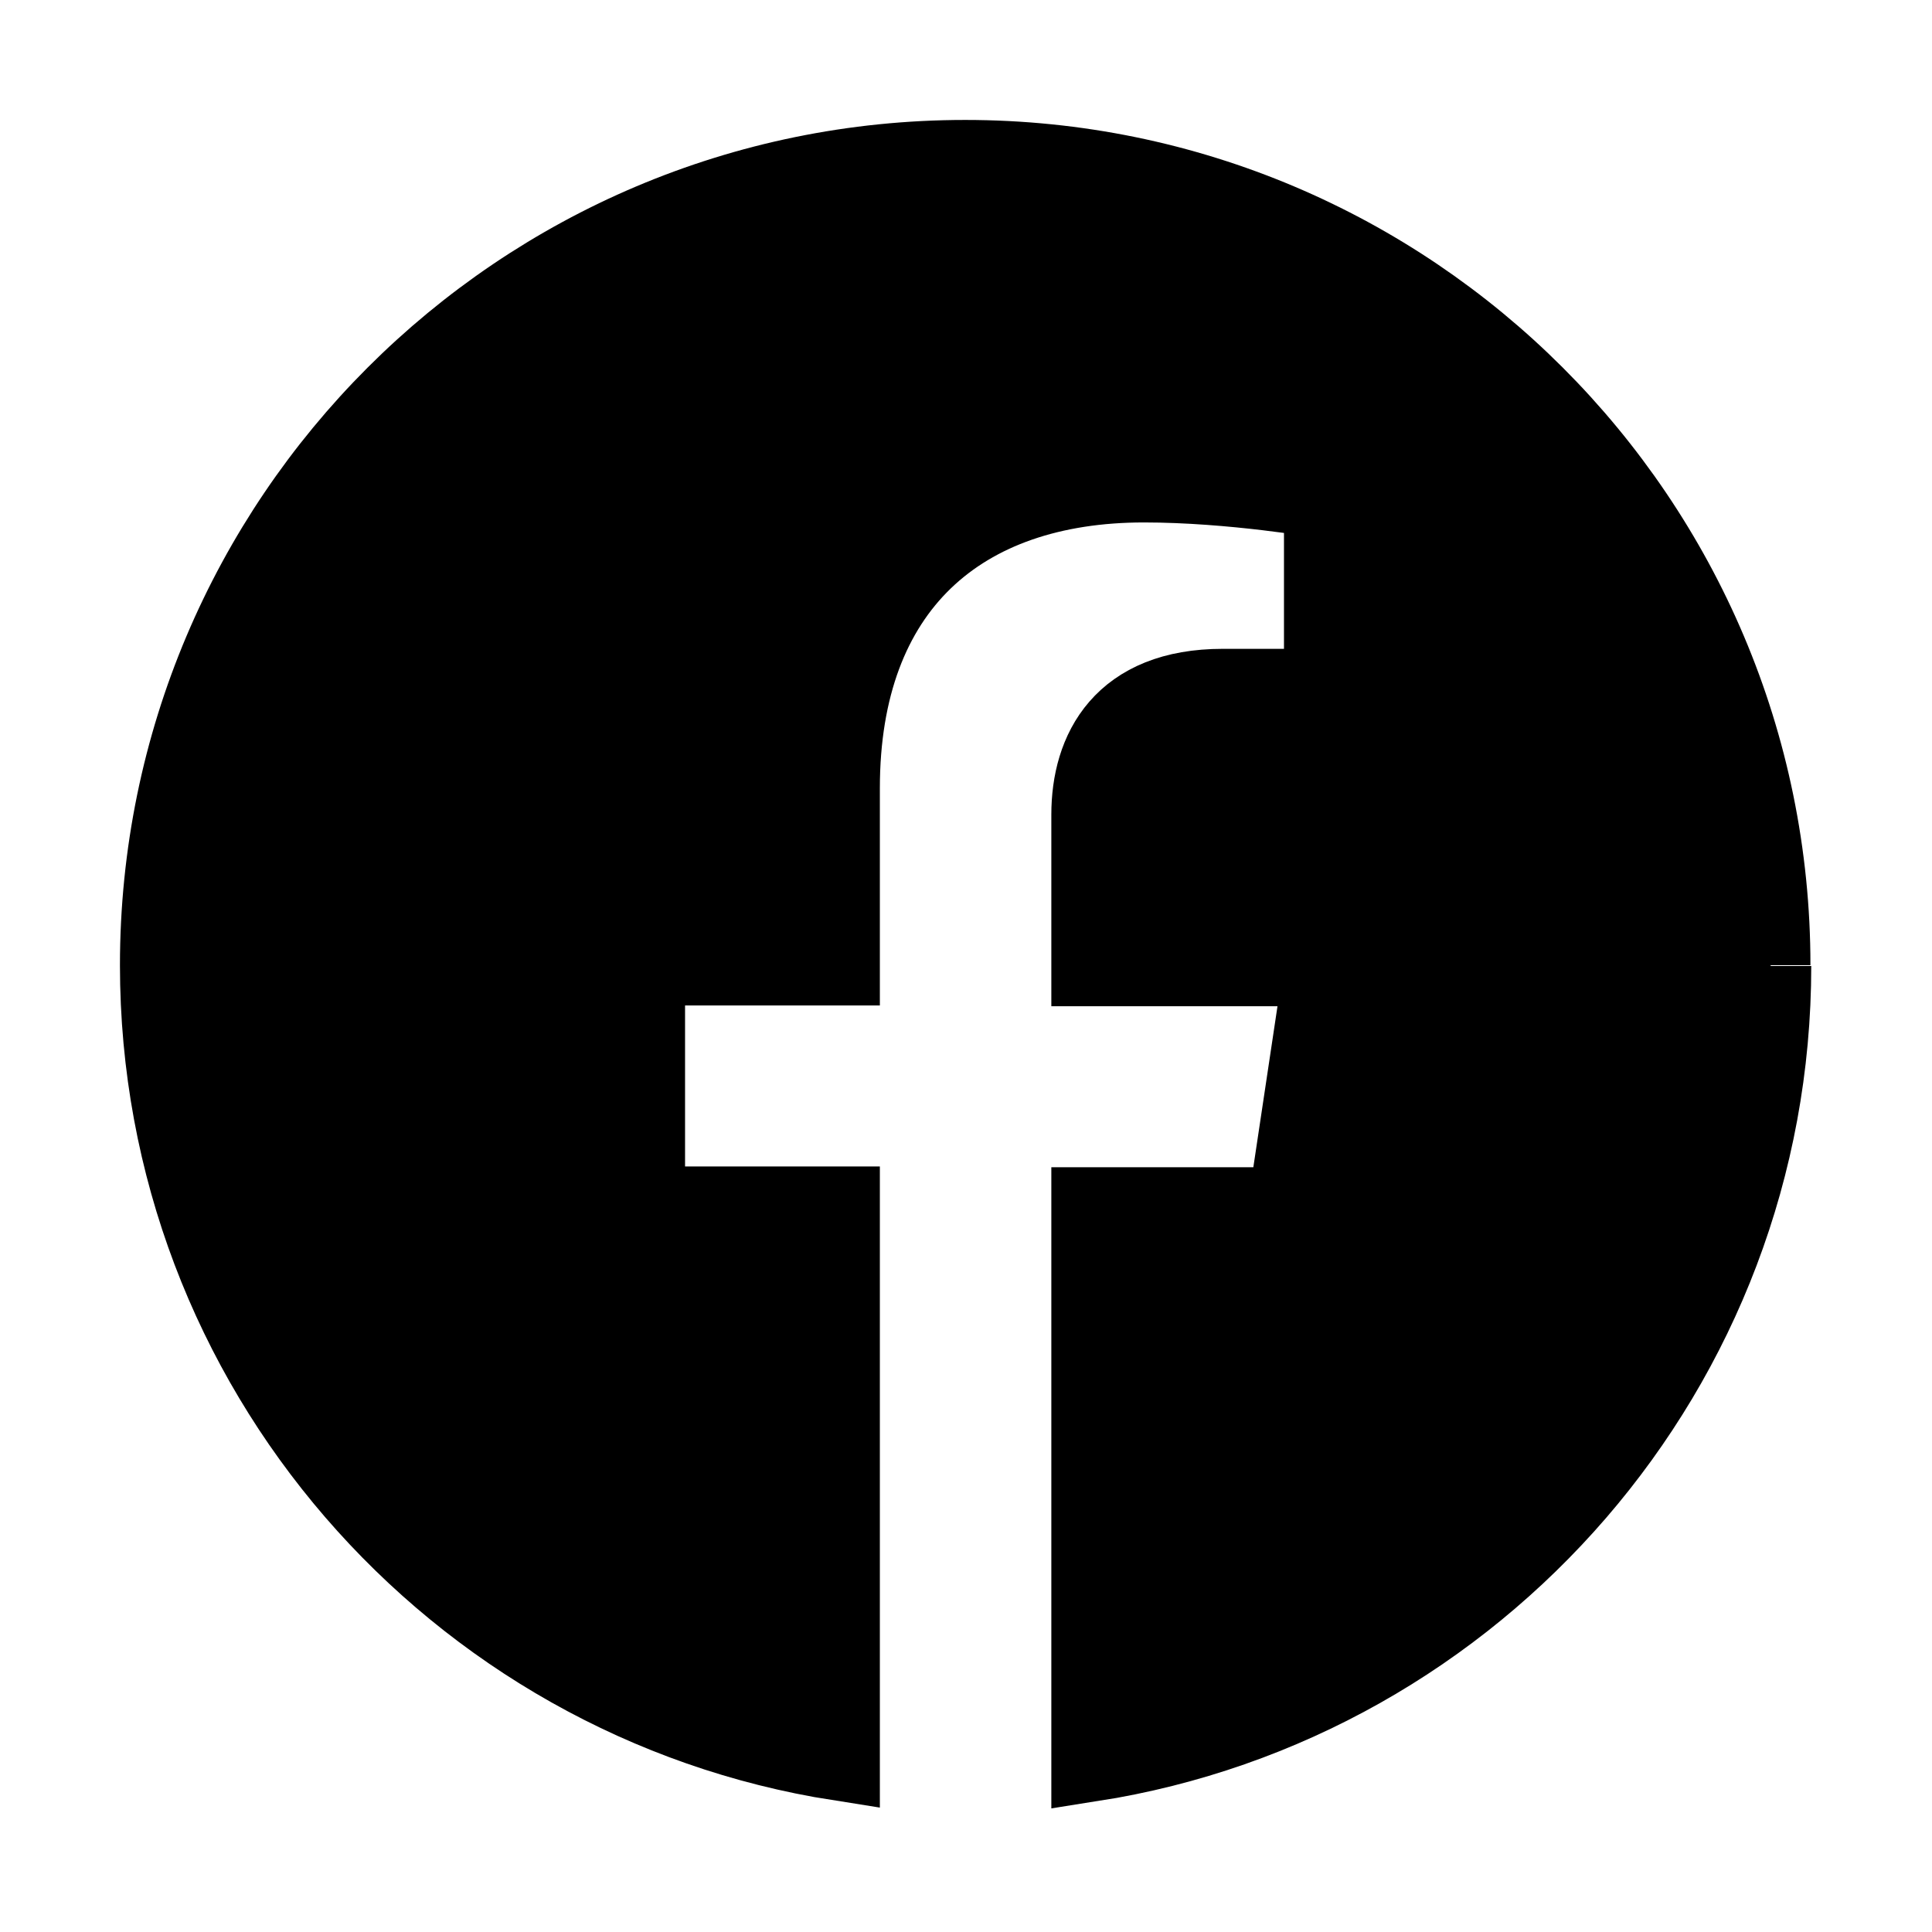 <svg viewBox="0 0 24 24" fill="currentColor" stroke="currentColor" xmlns="http://www.w3.org/2000/svg">
<path d="M22 12C22 16.99 18.34 21.13 13.56 21.88V15H16L16.45 12H13.56V10.12C13.56 9.33 13.95 8.56 15.19 8.56H16.45V6.19C16.45 6.19 15.31 5.99 14.21 5.99C11.93 5.99 10.43 7.28 10.43 9.79V11.99H8.01V14.99H10.43V21.87C5.65 21.12 1.99 16.98 1.99 11.99C1.99 6.47 6.47 1.99 11.99 1.99C17.51 1.99 21.99 6.47 21.99 11.99" />
</svg>
